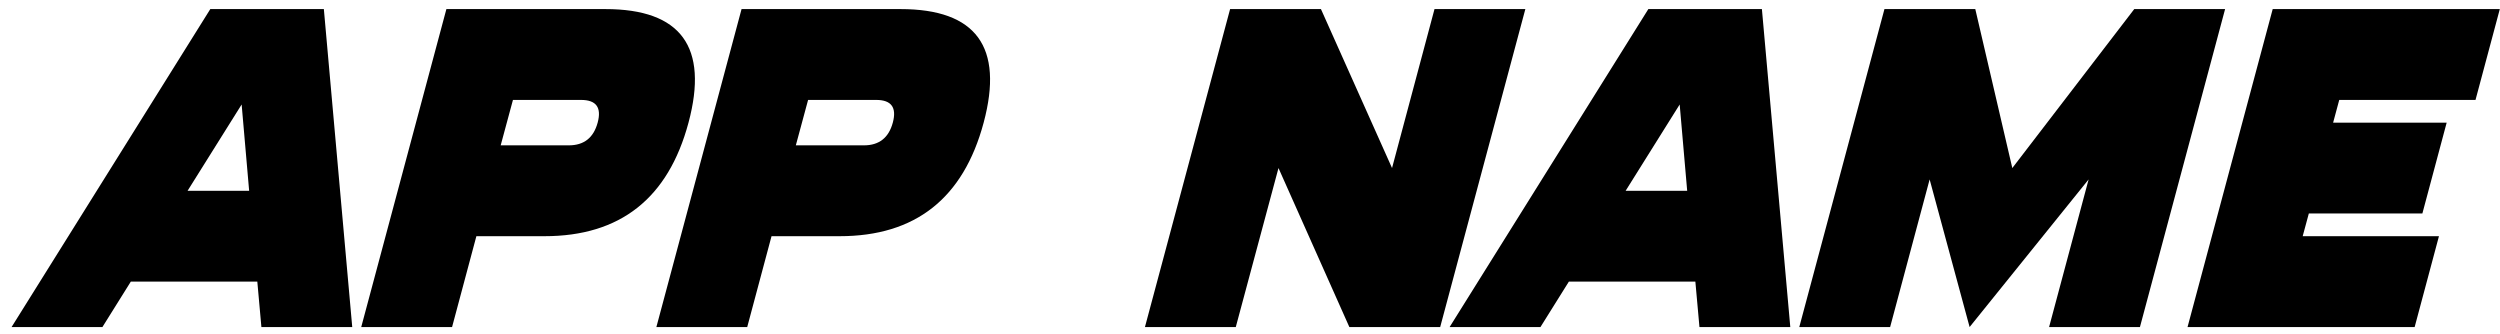 <svg width="172" height="23" viewBox="0 0 172 23" fill="none" xmlns="http://www.w3.org/2000/svg">
<g id="App NAme">
<path id="Vector" d="M171.987 0.625L170.315 6.875H160.94L160.519 8.438H168.331L166.659 14.688H158.847L158.425 16.25H167.8L166.128 22.5H150.503L156.362 0.625H171.987Z" fill="black"/>
<path id="Vector_2" d="M135.509 22.5L132.759 12.344L130.041 22.5H123.791L129.65 0.625H135.9L138.447 11.562L146.837 0.625H153.087L147.228 22.5H140.978L143.697 12.344L135.509 22.5Z" fill="black"/>
<path id="Vector_3" d="M115.562 7.188L111.844 13.125H116.078L115.562 7.188ZM107.938 19.375L105.984 22.5H99.734L113.406 0.625H121.219L123.172 22.5H116.922L116.641 19.375H107.938Z" fill="black"/>
<path id="Vector_4" d="M87.96 11.562L85.022 22.5H78.772L84.631 0.625H90.881L95.772 11.562L98.694 0.625H104.944L99.085 22.5H92.835L87.96 11.562Z" fill="black"/>
<path id="Vector_5" d="M55.597 6.875L54.753 10H59.44C60.482 10 61.144 9.479 61.425 8.438C61.706 7.396 61.326 6.875 60.284 6.875H55.597ZM53.081 16.25L51.409 22.5H45.159L51.019 0.625H61.956C67.164 0.625 69.071 3.229 67.675 8.438C66.279 13.646 62.977 16.25 57.769 16.25H53.081Z" fill="black"/>
<path id="Vector_6" d="M35.291 6.875L34.447 10H39.134C40.176 10 40.837 9.479 41.119 8.438C41.4 7.396 41.02 6.875 39.978 6.875H35.291ZM32.775 16.25L31.103 22.5H24.853L30.712 0.625H41.65C46.858 0.625 48.764 3.229 47.369 8.438C45.973 13.646 42.671 16.25 37.462 16.25H32.775Z" fill="black"/>
<path id="Vector_7" d="M16.625 7.188L12.906 13.125H17.141L16.625 7.188ZM9 19.375L7.047 22.5H0.797L14.469 0.625H22.281L24.234 22.5H17.984L17.703 19.375H9Z" fill="black"/>
</g>
</svg>
